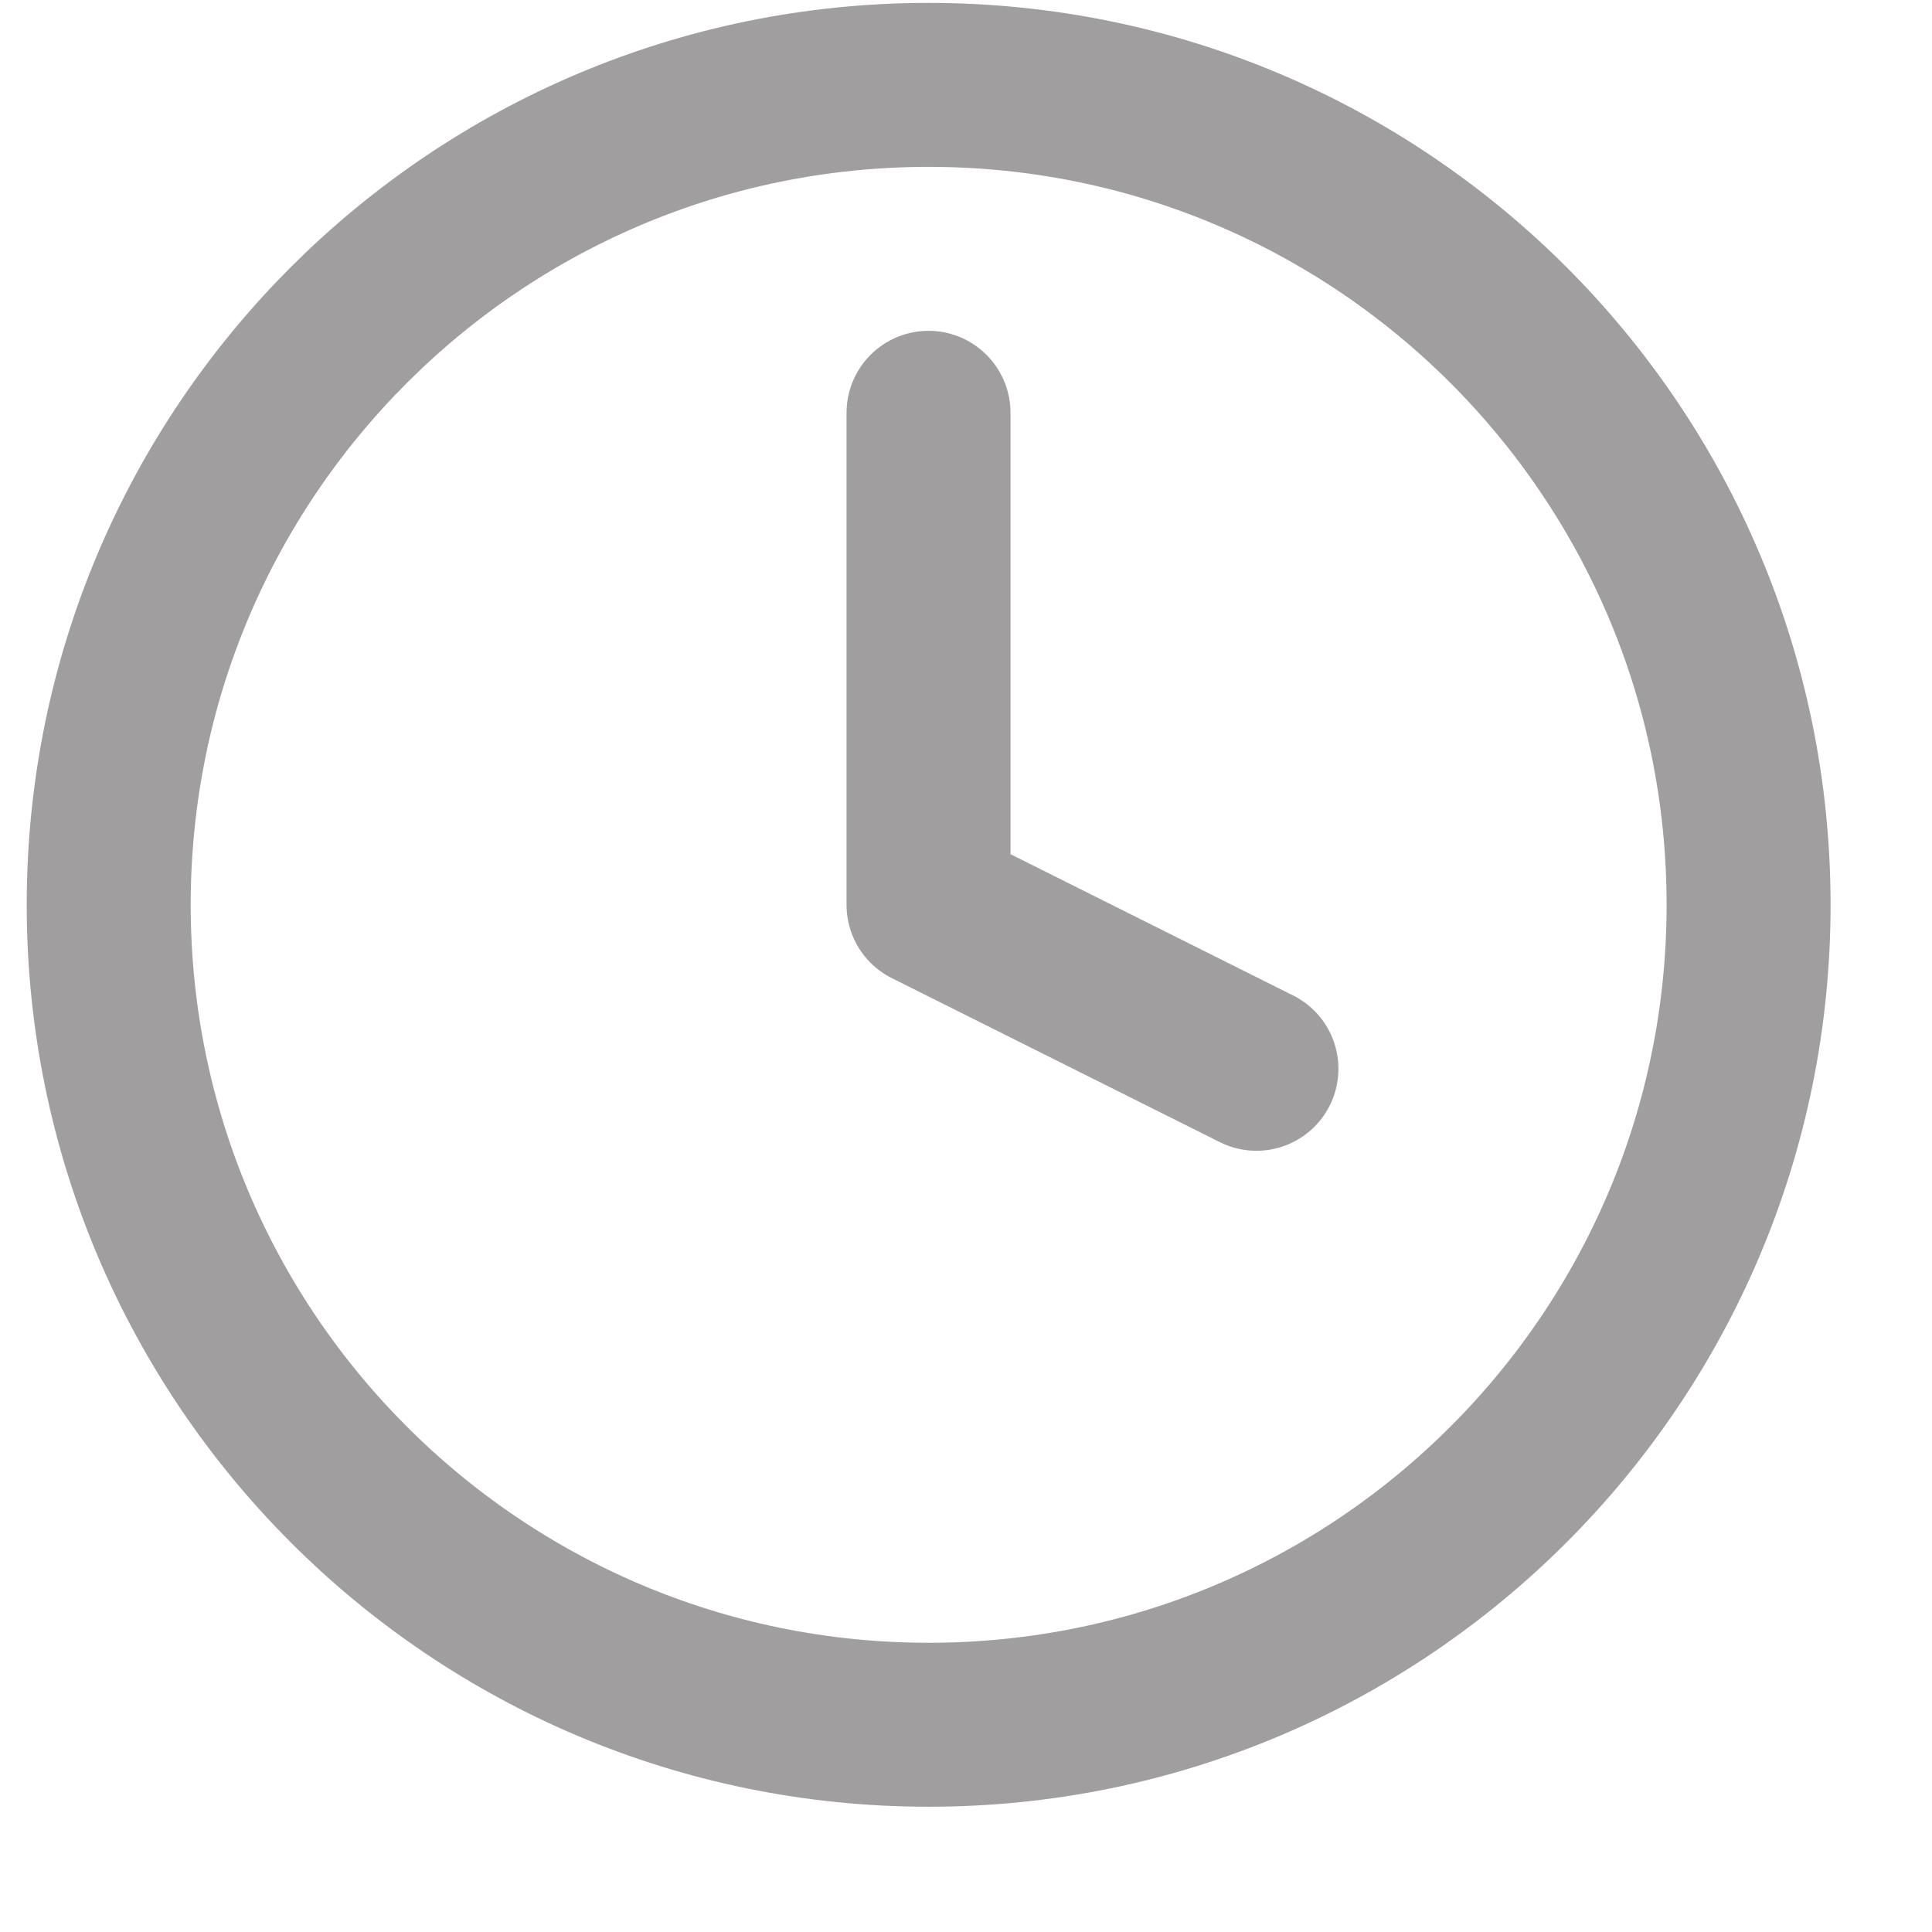 <svg width="15" height="15" viewBox="0 0 15 15" fill="none" xmlns="http://www.w3.org/2000/svg">
<path d="M7.21 13.391C10.726 13.391 13.576 10.54 13.576 7.025C13.576 3.509 10.726 0.659 7.21 0.659C3.694 0.659 0.844 3.509 0.844 7.025C0.844 10.54 3.694 13.391 7.21 13.391Z" stroke="#A09E9E" stroke-width="1.273" stroke-linecap="round" stroke-linejoin="round"/>
<path d="M7.209 3.205V7.025L9.755 8.298" stroke="#A09E9E" stroke-width="1.273" stroke-linecap="round" stroke-linejoin="round"/>
</svg>
